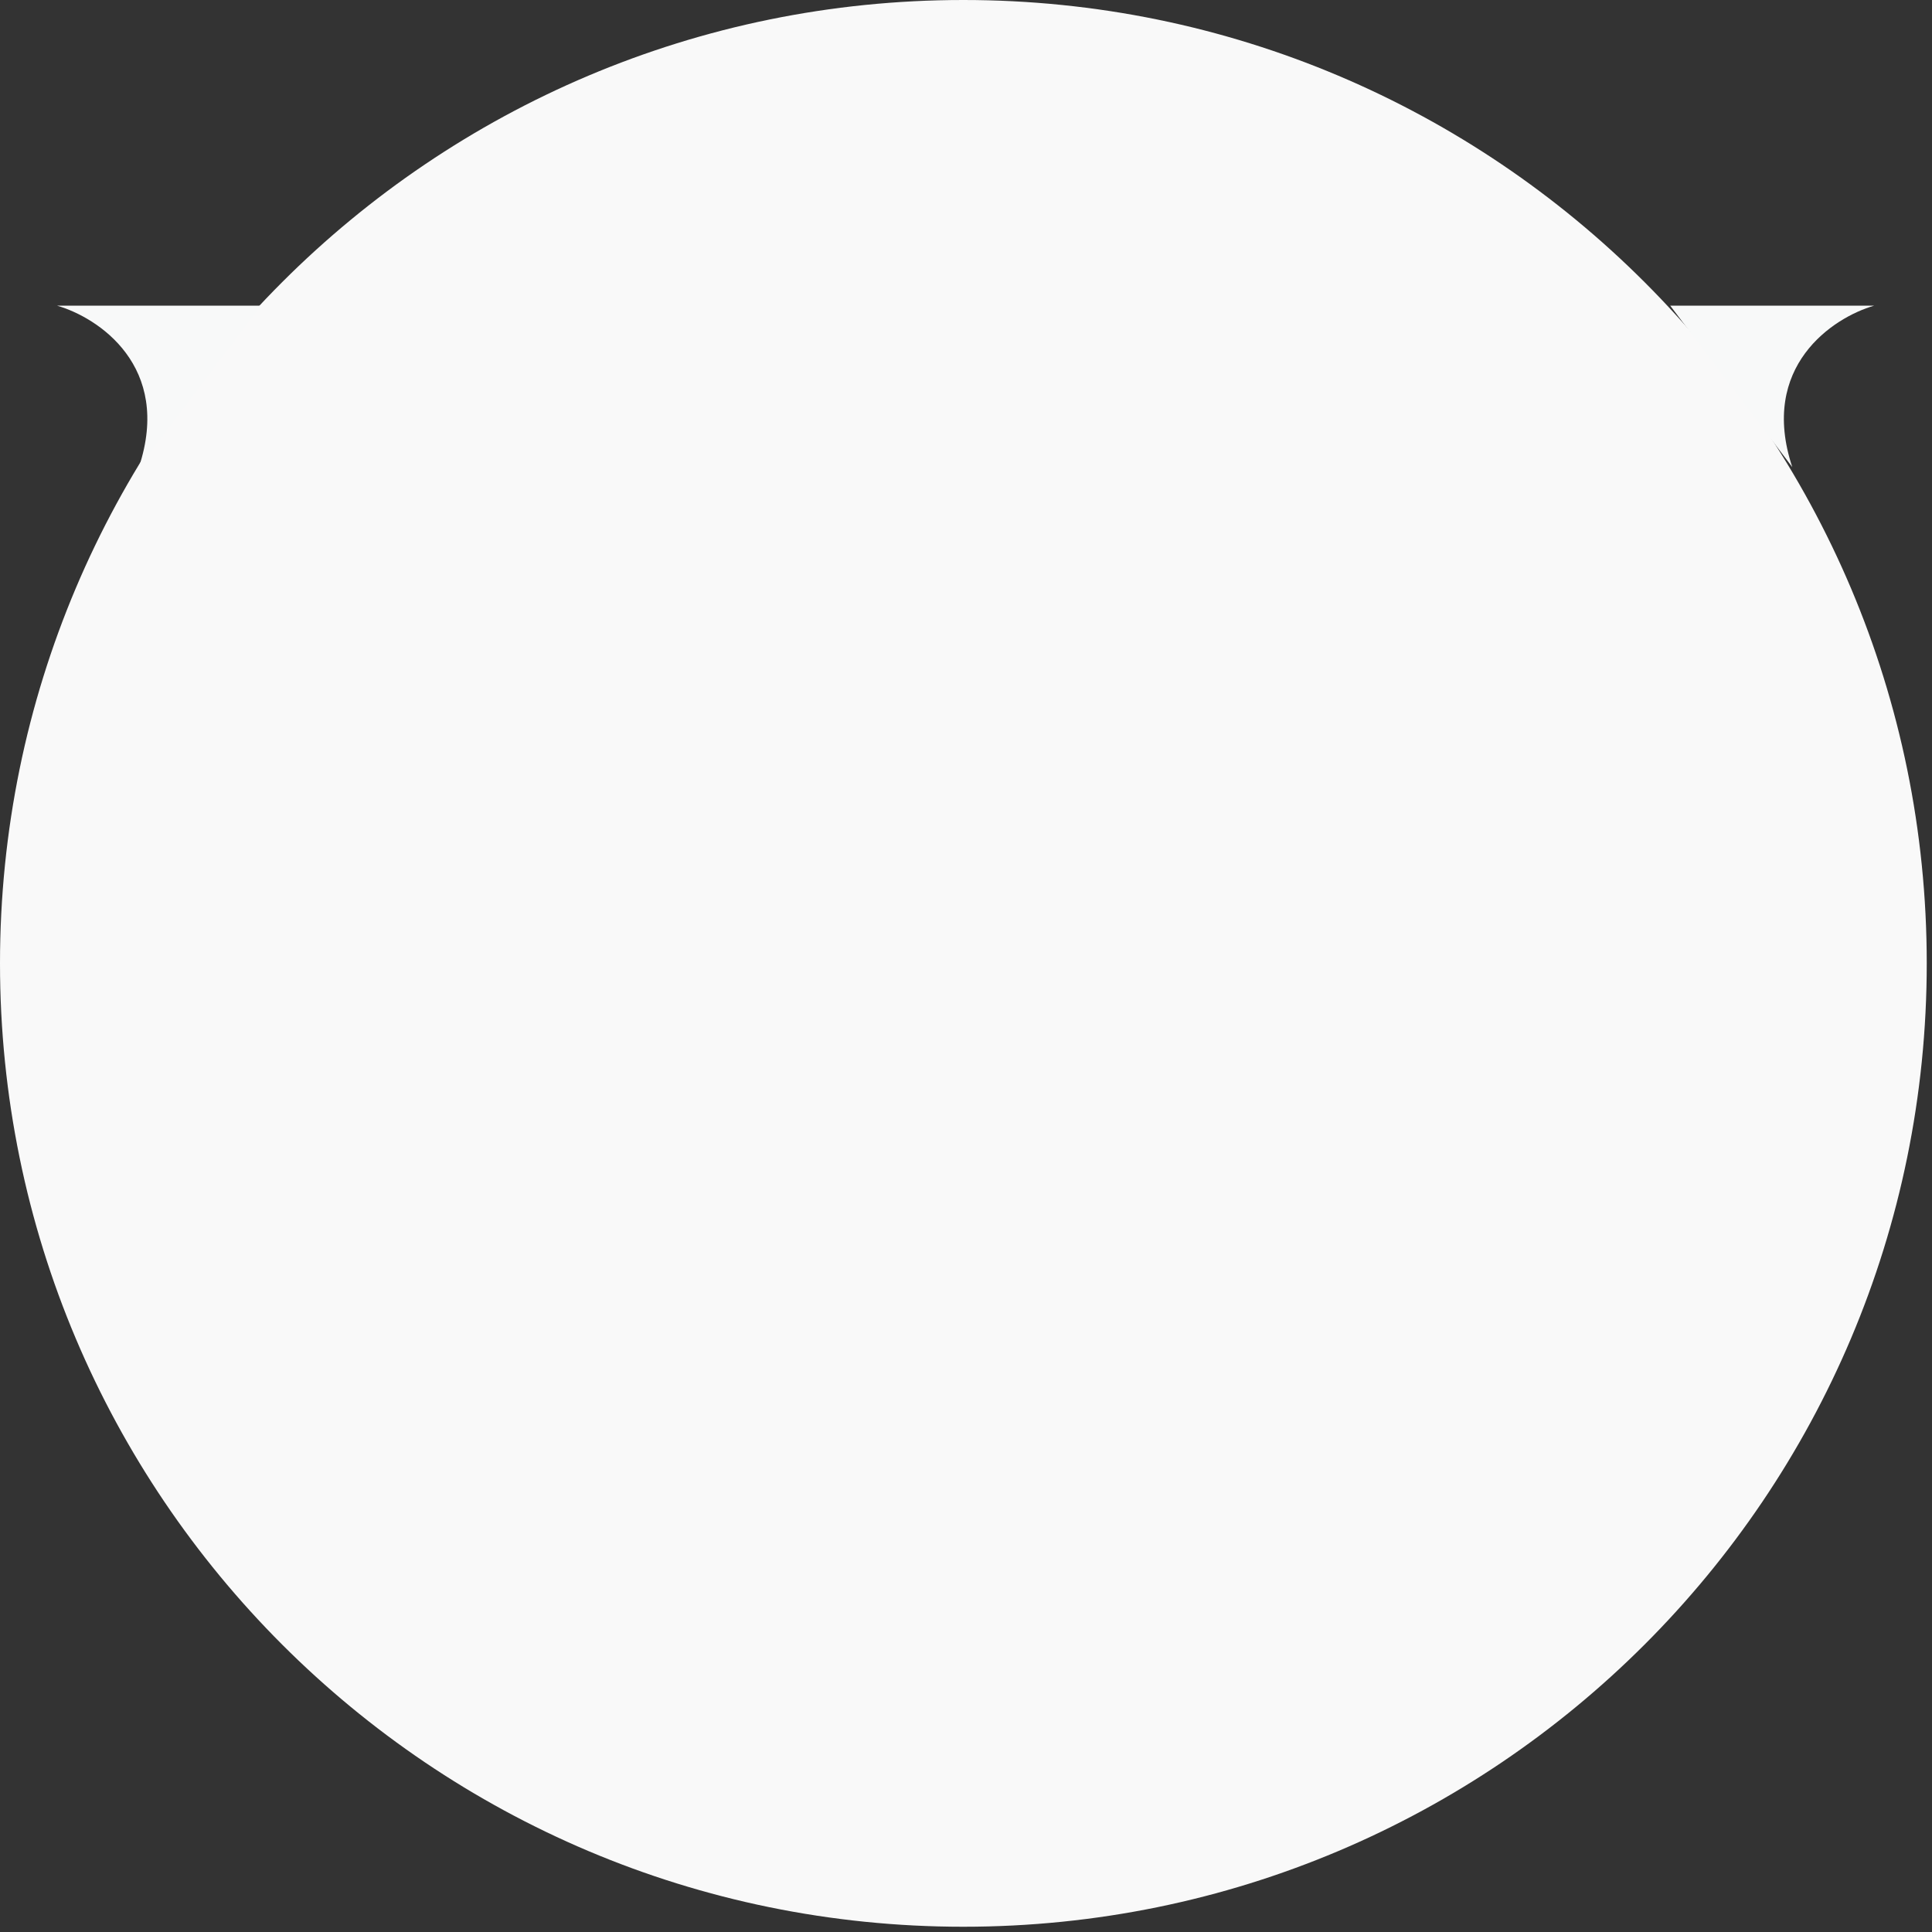 <svg width="93" height="93" viewBox="0 0 93 93" fill="none" xmlns="http://www.w3.org/2000/svg">
<rect x="0" y="0" width="93" height="93" fill="#333333" stroke="none"/>
<g clip-path="url(#clip0_87_240)">
<path d="M46.373 92.747C71.985 92.747 92.747 71.985 92.747 46.373C92.747 20.762 71.985 0 46.373 0C20.762 0 0 20.762 0 46.373C0 71.985 20.762 92.747 46.373 92.747Z" fill="#F9F9F9"/>
<path d="M86.274 22.485C84.668 17.637 88.232 15.284 90.215 14.714H80.399L86.274 22.485Z" fill="#F8F9F9"/>
<path d="M6.688 22.485C8.294 17.637 4.73 15.284 2.747 14.714H12.562L6.688 22.485Z" fill="#F8F9F9"/>
</g>
<defs>
<clipPath id="clip0_87_240">
<rect width="92.75" height="92.75" fill="white"/>
</clipPath>
</defs>
</svg>
